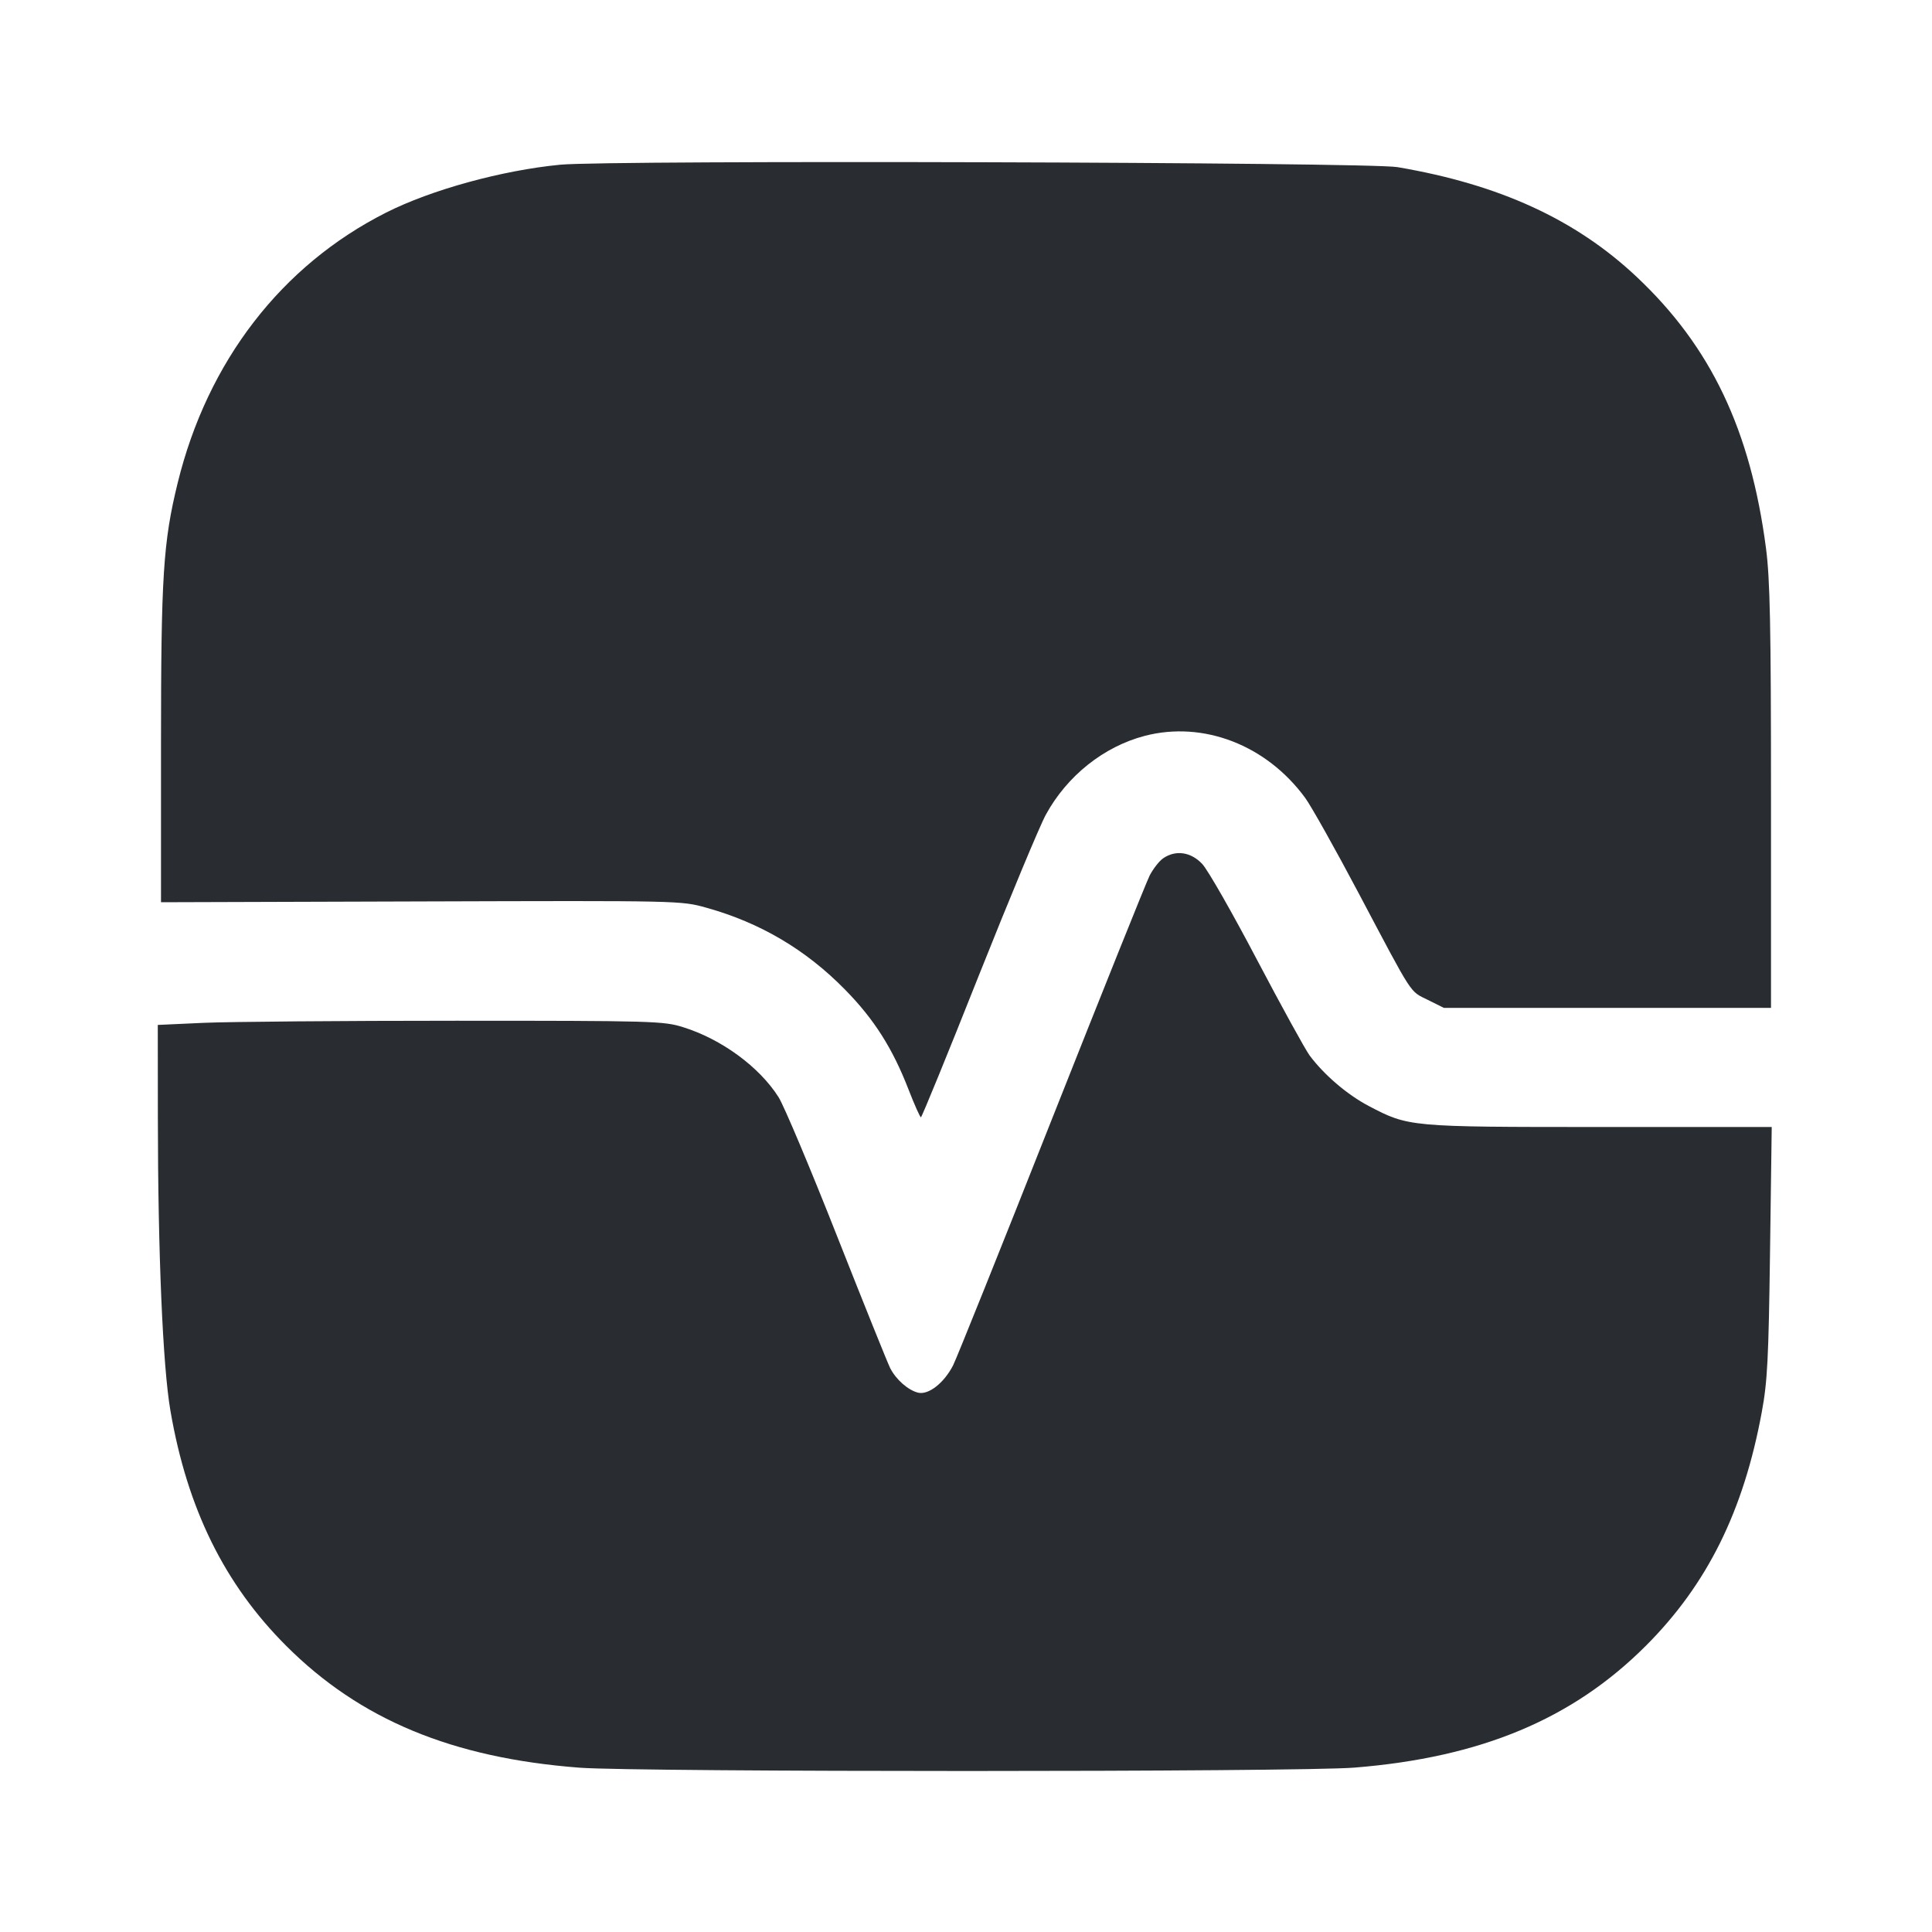 <svg width="24" height="24" viewBox="0 0 24 24" fill="none" xmlns="http://www.w3.org/2000/svg"><path d="M6.960 2.046 C 6.236 2.116,5.358 2.357,4.796 2.641 C 3.495 3.298,2.577 4.490,2.207 6.000 C 2.027 6.733,2.000 7.162,2.000 9.246 L 2.000 11.208 5.230 11.198 C 8.449 11.188,8.461 11.188,8.775 11.276 C 9.445 11.463,10.011 11.797,10.500 12.296 C 10.859 12.662,11.088 13.023,11.286 13.534 C 11.360 13.724,11.429 13.879,11.440 13.879 C 11.451 13.879,11.773 13.092,12.155 12.129 C 12.538 11.167,12.914 10.263,12.992 10.120 C 13.256 9.637,13.712 9.274,14.221 9.141 C 14.949 8.952,15.732 9.255,16.213 9.911 C 16.289 10.015,16.589 10.550,16.880 11.100 C 17.564 12.393,17.508 12.307,17.737 12.421 L 17.936 12.520 19.968 12.520 L 22.000 12.520 22.000 9.902 C 22.000 7.771,21.988 7.196,21.938 6.812 C 21.746 5.341,21.253 4.307,20.332 3.440 C 19.574 2.726,18.626 2.291,17.359 2.076 C 16.995 2.014,7.572 1.987,6.960 2.046 M14.448 10.663 C 14.399 10.697,14.325 10.793,14.282 10.875 C 14.240 10.958,13.691 12.327,13.061 13.918 C 12.432 15.509,11.882 16.878,11.840 16.960 C 11.728 17.180,11.533 17.332,11.404 17.300 C 11.281 17.269,11.133 17.140,11.059 16.997 C 11.030 16.941,10.733 16.203,10.399 15.357 C 10.066 14.512,9.738 13.734,9.672 13.630 C 9.434 13.254,8.964 12.909,8.486 12.760 C 8.243 12.684,8.115 12.680,5.666 12.680 C 4.255 12.680,2.844 12.692,2.530 12.706 L 1.960 12.732 1.961 13.876 C 1.962 15.570,2.022 16.973,2.117 17.524 C 2.326 18.740,2.787 19.677,3.555 20.445 C 4.472 21.362,5.618 21.838,7.200 21.959 C 7.926 22.014,16.137 22.014,16.824 21.958 C 18.396 21.832,19.534 21.356,20.445 20.445 C 21.207 19.683,21.658 18.774,21.885 17.544 C 21.956 17.163,21.970 16.881,21.988 15.550 L 22.009 14.000 19.873 14.000 C 17.506 14.000,17.499 13.999,17.003 13.739 C 16.735 13.598,16.449 13.353,16.269 13.112 C 16.215 13.039,15.921 12.504,15.615 11.923 C 15.310 11.342,15.004 10.806,14.935 10.733 C 14.794 10.582,14.603 10.555,14.448 10.663 " fill="#292D32" stroke="none" fill-rule="evenodd"></path></svg>
